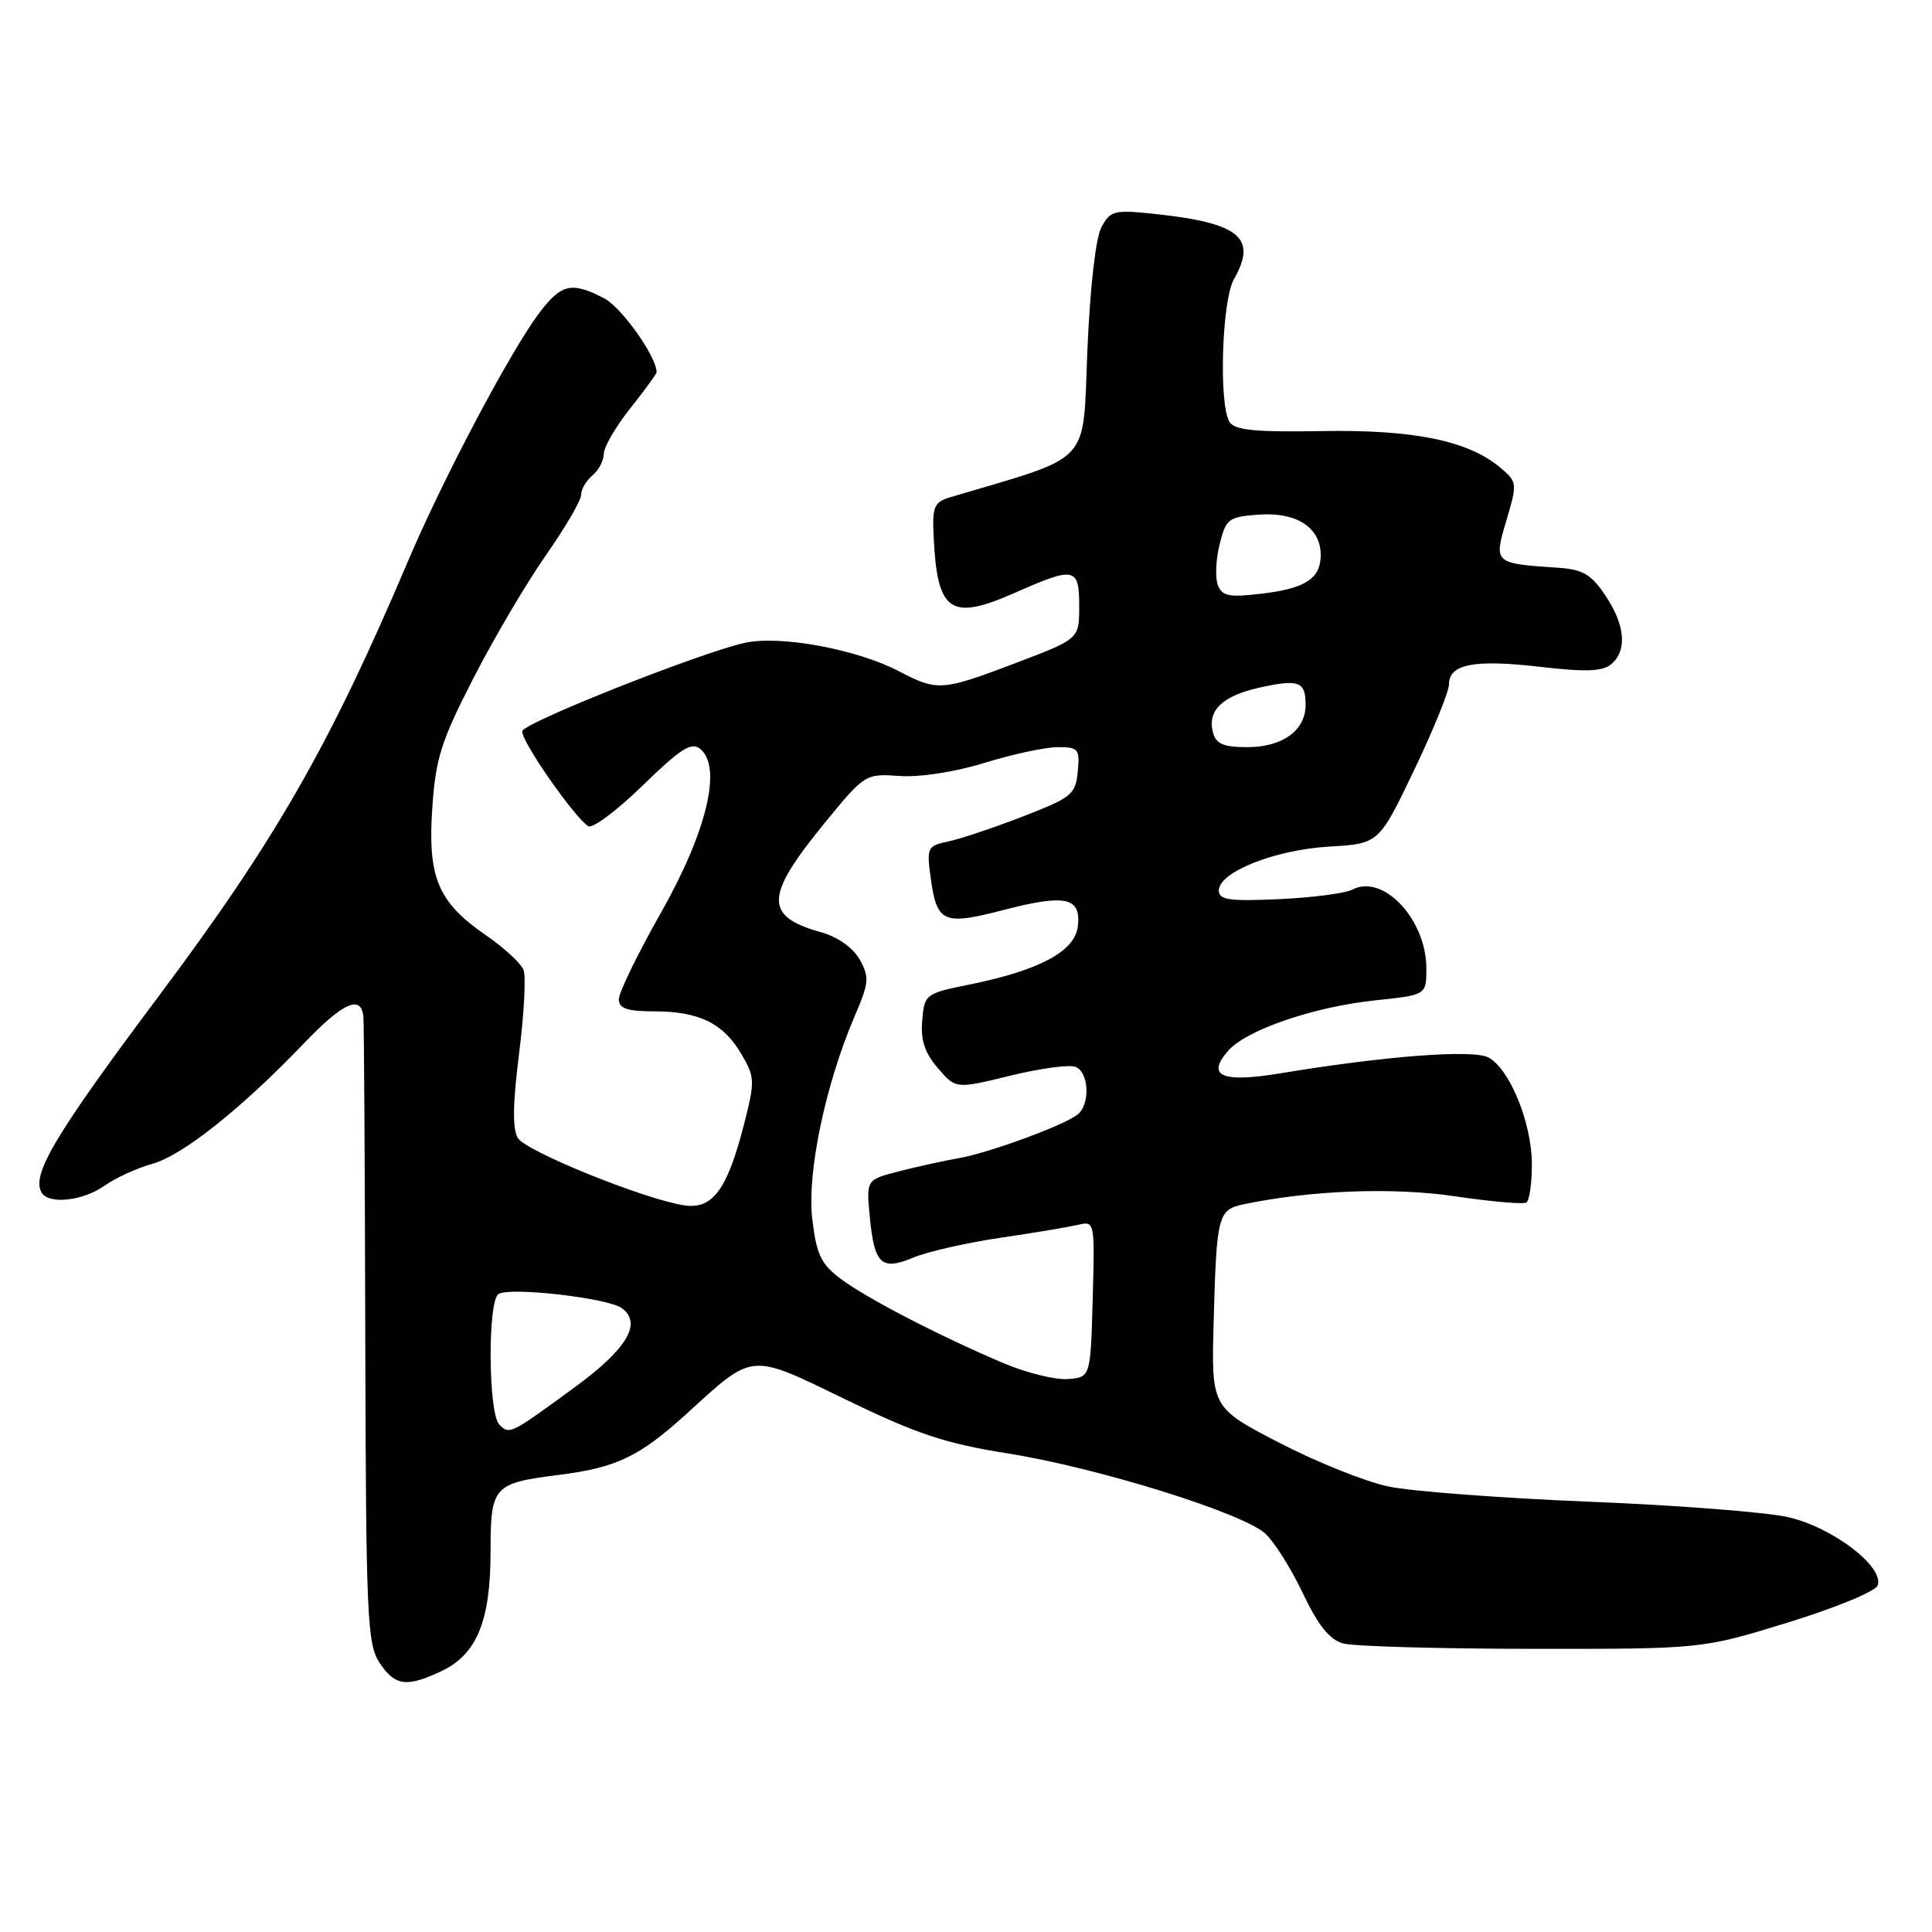 <?xml version="1.0" encoding="UTF-8" standalone="no"?>
<!DOCTYPE svg PUBLIC "-//W3C//DTD SVG 1.1//EN" "http://www.w3.org/Graphics/SVG/1.1/DTD/svg11.dtd" >
<svg xmlns="http://www.w3.org/2000/svg" xmlns:xlink="http://www.w3.org/1999/xlink" version="1.1" viewBox="0 0 256 256">
 <g >
 <path fill="currentColor"
d=" M 58.52 221.42 C 63.18 219.21 65.00 214.78 65.00 205.63 C 65.00 196.91 65.34 196.53 74.08 195.43 C 81.71 194.46 84.72 193.02 91.00 187.31 C 99.96 179.15 99.23 179.22 112.18 185.50 C 121.48 190.01 125.28 191.28 133.50 192.58 C 145.38 194.46 164.62 200.45 167.66 203.21 C 168.84 204.29 171.09 207.85 172.64 211.13 C 174.68 215.41 176.18 217.27 177.98 217.77 C 179.37 218.15 190.62 218.47 203.00 218.48 C 225.50 218.50 225.50 218.50 236.88 215.00 C 243.13 213.08 248.50 210.87 248.79 210.10 C 249.74 207.63 242.79 202.34 236.89 201.02 C 233.92 200.36 222.05 199.44 210.50 198.98 C 198.95 198.51 187.02 197.61 183.98 196.97 C 180.95 196.34 174.42 193.72 169.48 191.16 C 160.50 186.50 160.50 186.50 160.82 175.00 C 161.20 161.01 161.39 160.29 164.80 159.57 C 173.74 157.71 184.55 157.30 192.76 158.51 C 197.57 159.22 201.84 159.60 202.25 159.34 C 202.66 159.09 202.99 156.77 202.98 154.19 C 202.95 148.75 200.04 141.63 197.22 140.12 C 195.20 139.03 183.47 139.93 169.72 142.21 C 161.93 143.50 159.80 142.61 162.71 139.26 C 165.13 136.47 174.05 133.41 182.25 132.55 C 189.00 131.84 189.00 131.84 189.00 128.32 C 189.00 121.83 183.28 115.73 179.19 117.88 C 178.26 118.37 173.90 118.94 169.50 119.14 C 162.89 119.44 161.50 119.24 161.50 118.00 C 161.50 115.55 168.92 112.60 176.11 112.18 C 182.71 111.79 182.71 111.79 187.36 102.09 C 189.91 96.76 192.00 91.62 192.00 90.67 C 192.00 87.99 195.35 87.35 204.02 88.35 C 210.07 89.06 212.32 88.98 213.48 88.02 C 215.64 86.22 215.36 82.83 212.72 78.90 C 210.85 76.11 209.72 75.45 206.47 75.23 C 197.92 74.66 197.91 74.65 199.61 68.95 C 201.07 64.03 201.05 63.86 198.80 61.97 C 194.56 58.39 187.34 56.91 175.16 57.12 C 166.33 57.27 163.62 57.01 162.92 55.91 C 161.47 53.62 161.90 39.81 163.50 37.00 C 166.65 31.48 164.25 29.53 152.86 28.33 C 147.64 27.78 147.11 27.92 145.94 30.12 C 145.18 31.54 144.43 38.16 144.08 46.50 C 143.44 61.83 144.93 60.24 126.00 65.86 C 123.77 66.52 123.52 67.08 123.71 71.05 C 124.18 81.14 125.91 82.34 134.52 78.53 C 142.42 75.04 143.00 75.16 143.00 80.33 C 143.00 84.66 143.00 84.66 134.65 87.83 C 124.80 91.57 124.24 91.61 119.15 88.96 C 113.48 86.00 103.33 84.14 98.64 85.19 C 92.69 86.53 69.61 95.68 69.21 96.86 C 68.86 97.91 76.08 108.31 77.96 109.48 C 78.52 109.82 81.76 107.39 85.16 104.08 C 90.22 99.16 91.62 98.27 92.80 99.25 C 95.71 101.66 93.65 110.23 87.56 120.97 C 84.50 126.38 82.00 131.52 82.00 132.40 C 82.00 133.64 83.07 134.00 86.75 134.01 C 92.69 134.03 95.86 135.60 98.26 139.71 C 100.03 142.73 100.05 143.27 98.59 148.97 C 96.35 157.71 94.39 160.33 90.57 159.70 C 85.17 158.83 69.72 152.56 68.63 150.81 C 67.89 149.61 67.94 146.30 68.78 139.61 C 69.44 134.39 69.71 129.40 69.37 128.52 C 69.03 127.65 66.79 125.57 64.38 123.92 C 58.04 119.55 56.65 116.27 57.28 107.07 C 57.72 100.51 58.44 98.23 62.70 89.92 C 65.40 84.65 69.72 77.32 72.30 73.62 C 74.89 69.93 77.00 66.31 77.00 65.57 C 77.00 64.84 77.67 63.68 78.50 63.00 C 79.33 62.32 80.00 61.02 80.01 60.13 C 80.02 59.23 81.59 56.52 83.51 54.11 C 85.43 51.69 87.00 49.54 87.00 49.32 C 87.00 47.25 82.36 40.72 80.04 39.52 C 75.77 37.31 74.40 37.61 71.56 41.33 C 67.72 46.36 58.77 63.27 54.00 74.50 C 43.68 98.80 36.51 111.30 21.14 131.85 C 7.25 150.41 4.09 155.71 5.53 158.05 C 6.51 159.63 11.02 159.12 13.85 157.11 C 15.31 156.08 18.17 154.77 20.22 154.20 C 24.18 153.11 32.03 146.86 40.27 138.25 C 45.47 132.81 47.89 131.74 48.15 134.75 C 48.24 135.71 48.35 154.74 48.40 177.04 C 48.49 214.07 48.65 217.82 50.27 220.29 C 52.31 223.41 53.88 223.62 58.52 221.42 Z  M 66.16 188.76 C 64.69 187.29 64.60 172.36 66.06 171.46 C 67.61 170.50 80.62 172.00 82.42 173.35 C 85.11 175.36 83.07 178.76 76.14 183.83 C 67.56 190.11 67.52 190.12 66.16 188.76 Z  M 133.00 180.64 C 124.57 177.07 114.84 172.04 111.39 169.45 C 108.78 167.49 108.19 166.23 107.63 161.53 C 106.91 155.41 109.37 143.69 113.26 134.62 C 115.15 130.21 115.22 129.48 113.91 127.14 C 113.02 125.57 111.00 124.14 108.77 123.52 C 101.22 121.40 101.32 118.76 109.31 109.00 C 114.60 102.55 114.67 102.50 119.22 102.82 C 121.90 103.01 126.56 102.29 130.50 101.07 C 134.19 99.93 138.54 99.00 140.17 99.00 C 142.90 99.00 143.10 99.25 142.81 102.25 C 142.52 105.27 142.00 105.69 135.50 108.20 C 131.65 109.69 127.21 111.18 125.63 111.50 C 122.91 112.07 122.78 112.32 123.30 116.17 C 124.12 122.29 124.94 122.66 132.97 120.58 C 141.22 118.44 143.26 118.89 142.82 122.74 C 142.44 126.05 137.77 128.56 128.54 130.44 C 122.61 131.64 122.49 131.73 122.20 135.21 C 121.97 137.81 122.53 139.51 124.27 141.53 C 126.65 144.30 126.65 144.30 133.83 142.54 C 137.77 141.58 141.67 141.04 142.50 141.36 C 144.32 142.06 144.49 146.38 142.75 147.71 C 140.85 149.17 130.94 152.80 127.00 153.47 C 125.08 153.81 121.54 154.58 119.14 155.20 C 114.78 156.32 114.78 156.32 115.25 161.22 C 115.86 167.56 116.77 168.41 121.07 166.62 C 122.96 165.84 128.10 164.67 132.50 164.02 C 136.90 163.38 141.53 162.60 142.79 162.31 C 145.07 161.77 145.07 161.78 144.79 172.13 C 144.50 182.50 144.50 182.50 141.50 182.73 C 139.85 182.86 136.03 181.92 133.00 180.64 Z  M 160.72 97.05 C 159.96 94.13 161.98 92.19 166.95 91.10 C 172.12 89.96 173.00 90.30 173.00 93.40 C 173.00 96.78 169.95 99.00 165.29 99.00 C 162.11 99.00 161.12 98.58 160.72 97.05 Z  M 161.37 77.53 C 161.00 76.57 161.11 74.14 161.60 72.14 C 162.45 68.72 162.77 68.48 166.85 68.19 C 171.82 67.83 175.00 69.92 175.00 73.53 C 175.00 76.66 172.99 77.98 167.13 78.67 C 162.87 79.18 161.93 78.99 161.37 77.53 Z "/>
</g>
</svg>